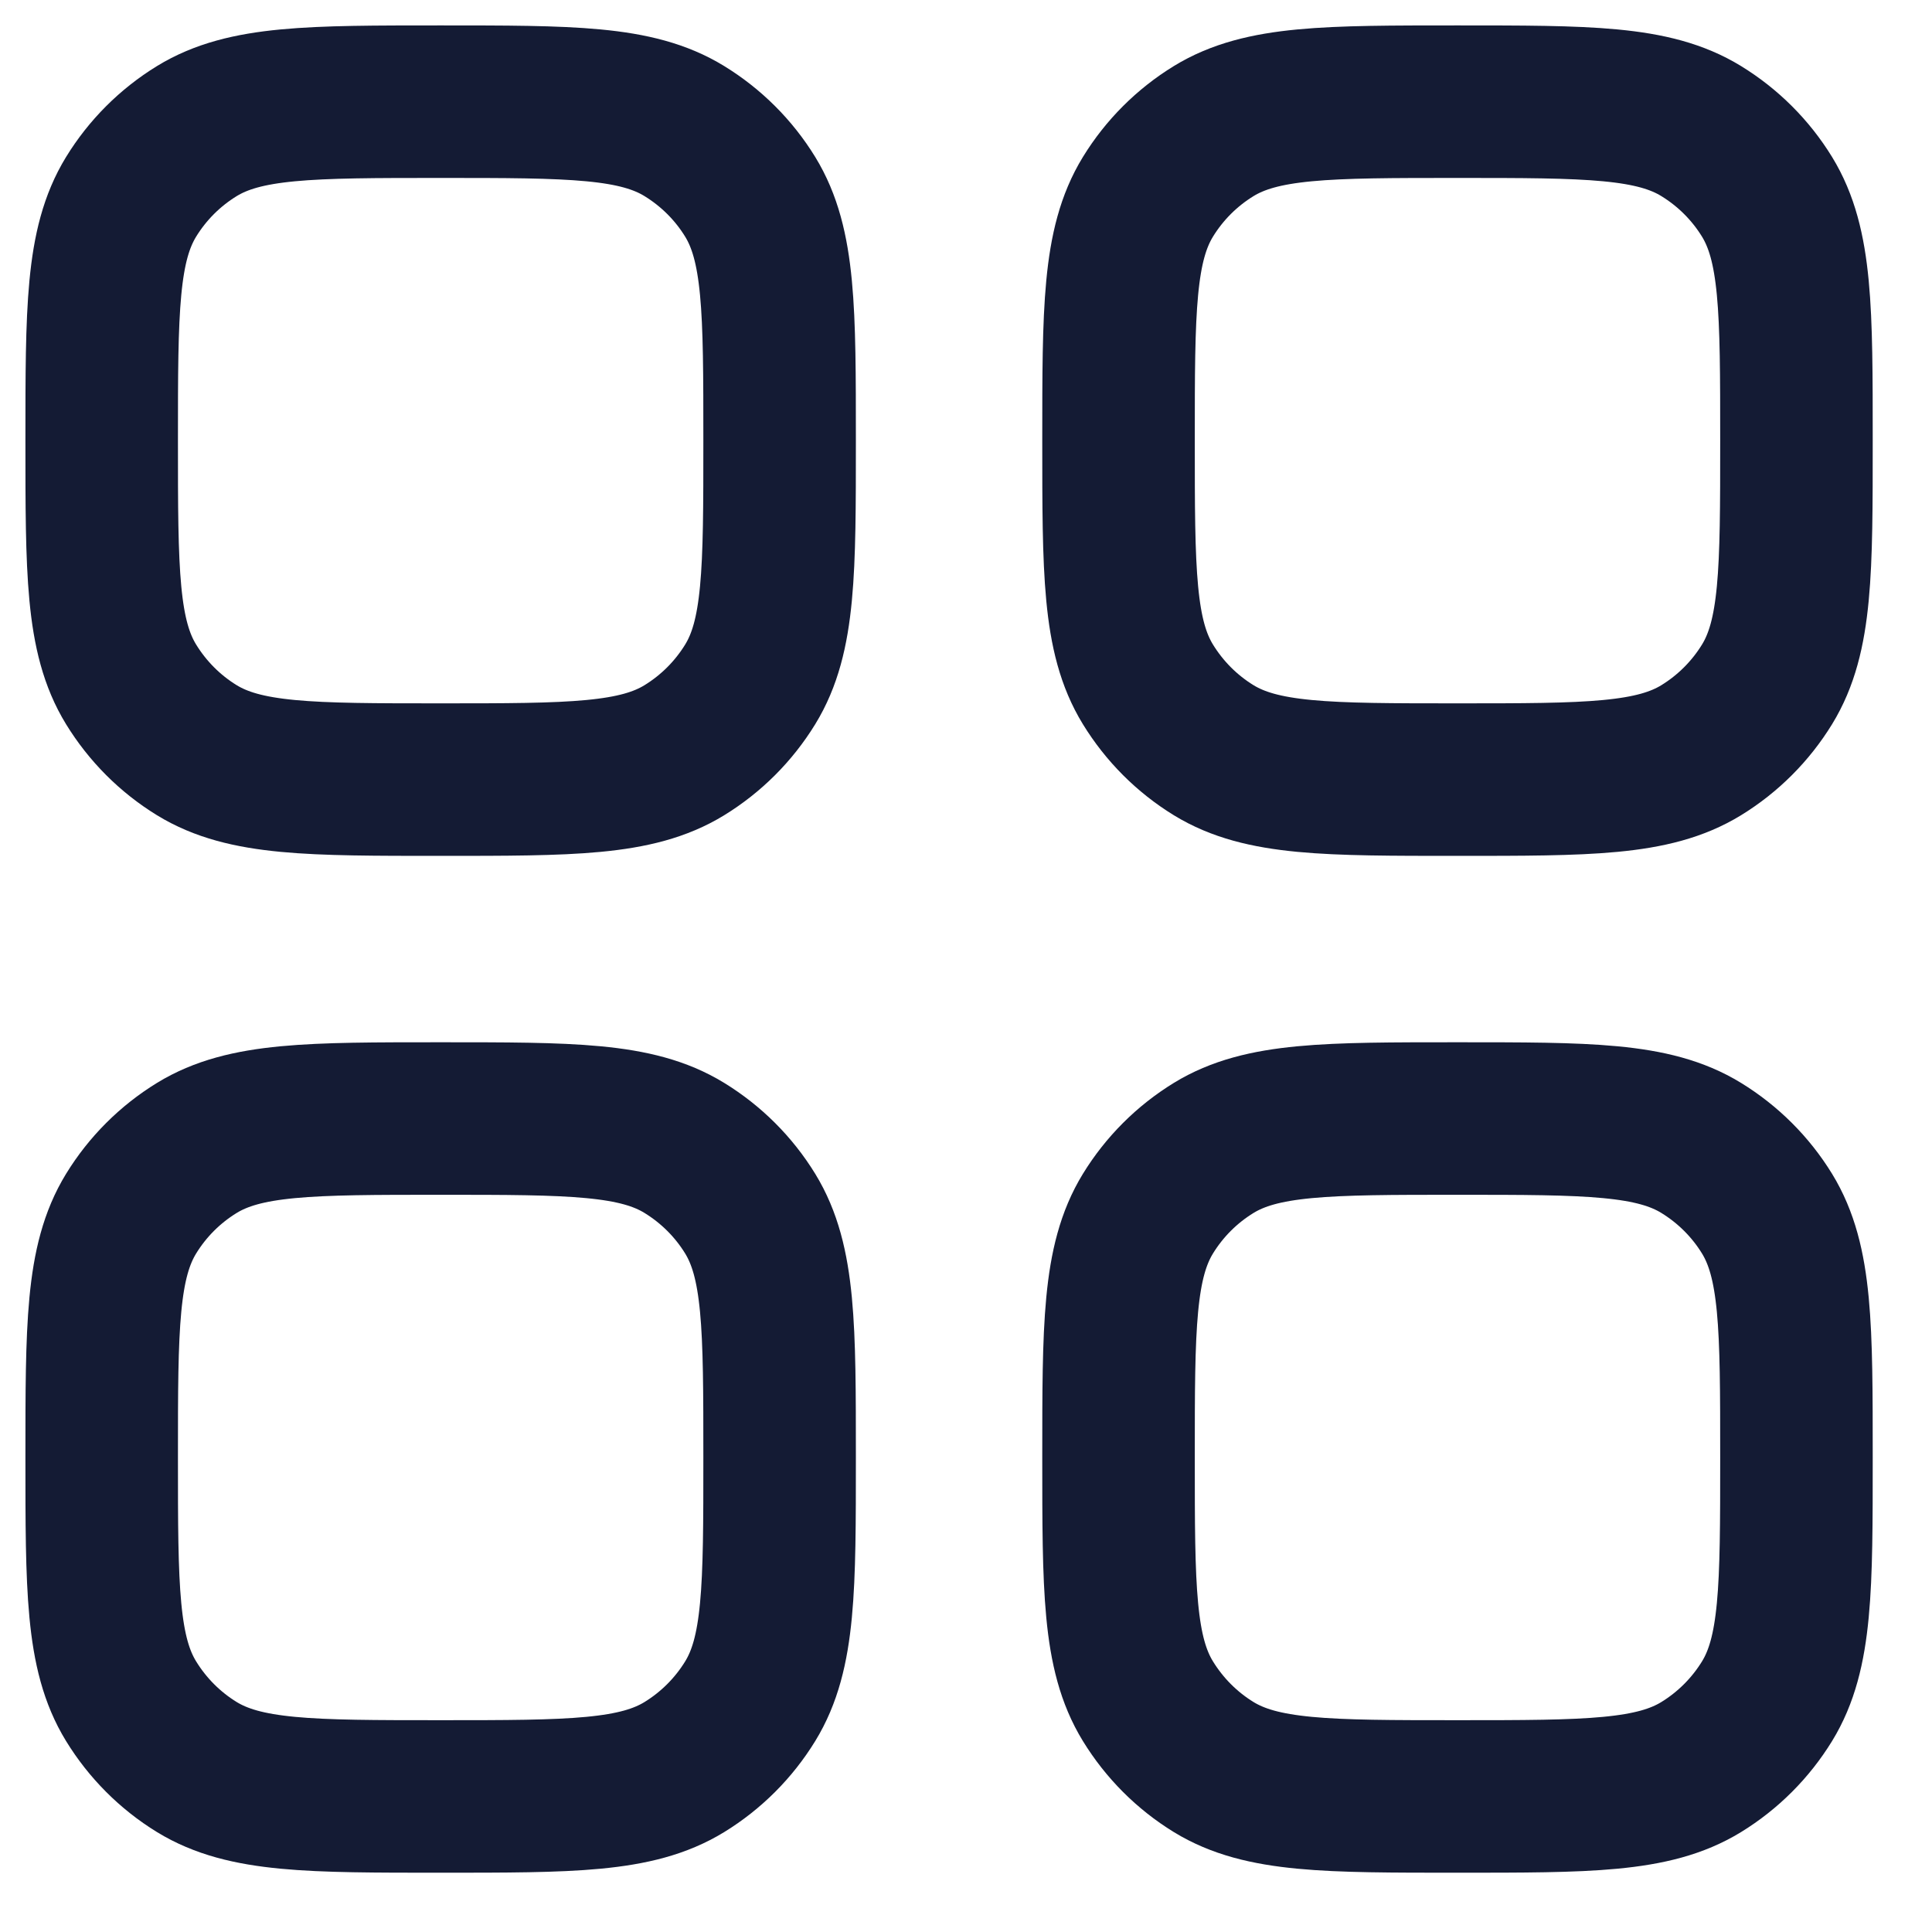 <svg width="19" height="19" viewBox="0 0 19 19" fill="none" xmlns="http://www.w3.org/2000/svg">
<path d="M1 14.333C1 13.05 1 12.408 1.289 11.936C1.451 11.672 1.672 11.451 1.936 11.289C2.408 11 3.05 11 4.333 11C5.617 11 6.259 11 6.73 11.289C6.994 11.451 7.216 11.672 7.378 11.936C7.667 12.408 7.667 13.05 7.667 14.333C7.667 15.617 7.667 16.259 7.378 16.73C7.216 16.994 6.994 17.216 6.73 17.378C6.259 17.667 5.617 17.667 4.333 17.667C3.05 17.667 2.408 17.667 1.936 17.378C1.672 17.216 1.451 16.994 1.289 16.73C1 16.259 1 15.617 1 14.333Z" stroke="#141B34" stroke-width="1.5"/>
<path d="M11 14.333C11 13.05 11 12.408 11.289 11.936C11.451 11.672 11.672 11.451 11.936 11.289C12.408 11 13.05 11 14.333 11C15.617 11 16.259 11 16.73 11.289C16.994 11.451 17.216 11.672 17.378 11.936C17.667 12.408 17.667 13.05 17.667 14.333C17.667 15.617 17.667 16.259 17.378 16.73C17.216 16.994 16.994 17.216 16.73 17.378C16.259 17.667 15.617 17.667 14.333 17.667C13.05 17.667 12.408 17.667 11.936 17.378C11.672 17.216 11.451 16.994 11.289 16.73C11 16.259 11 15.617 11 14.333Z" stroke="#141B34" stroke-width="1.5"/>
<path d="M1 4.333C1 3.05 1 2.408 1.289 1.936C1.451 1.672 1.672 1.451 1.936 1.289C2.408 1 3.05 1 4.333 1C5.617 1 6.259 1 6.73 1.289C6.994 1.451 7.216 1.672 7.378 1.936C7.667 2.408 7.667 3.05 7.667 4.333C7.667 5.617 7.667 6.259 7.378 6.73C7.216 6.994 6.994 7.216 6.73 7.378C6.259 7.667 5.617 7.667 4.333 7.667C3.05 7.667 2.408 7.667 1.936 7.378C1.672 7.216 1.451 6.994 1.289 6.73C1 6.259 1 5.617 1 4.333Z" stroke="#141B34" stroke-width="1.5"/>
<path d="M11 4.333C11 3.05 11 2.408 11.289 1.936C11.451 1.672 11.672 1.451 11.936 1.289C12.408 1 13.05 1 14.333 1C15.617 1 16.259 1 16.73 1.289C16.994 1.451 17.216 1.672 17.378 1.936C17.667 2.408 17.667 3.05 17.667 4.333C17.667 5.617 17.667 6.259 17.378 6.73C17.216 6.994 16.994 7.216 16.73 7.378C16.259 7.667 15.617 7.667 14.333 7.667C13.05 7.667 12.408 7.667 11.936 7.378C11.672 7.216 11.451 6.994 11.289 6.73C11 6.259 11 5.617 11 4.333Z" stroke="#141B34" stroke-width="1.5"/>
</svg>

